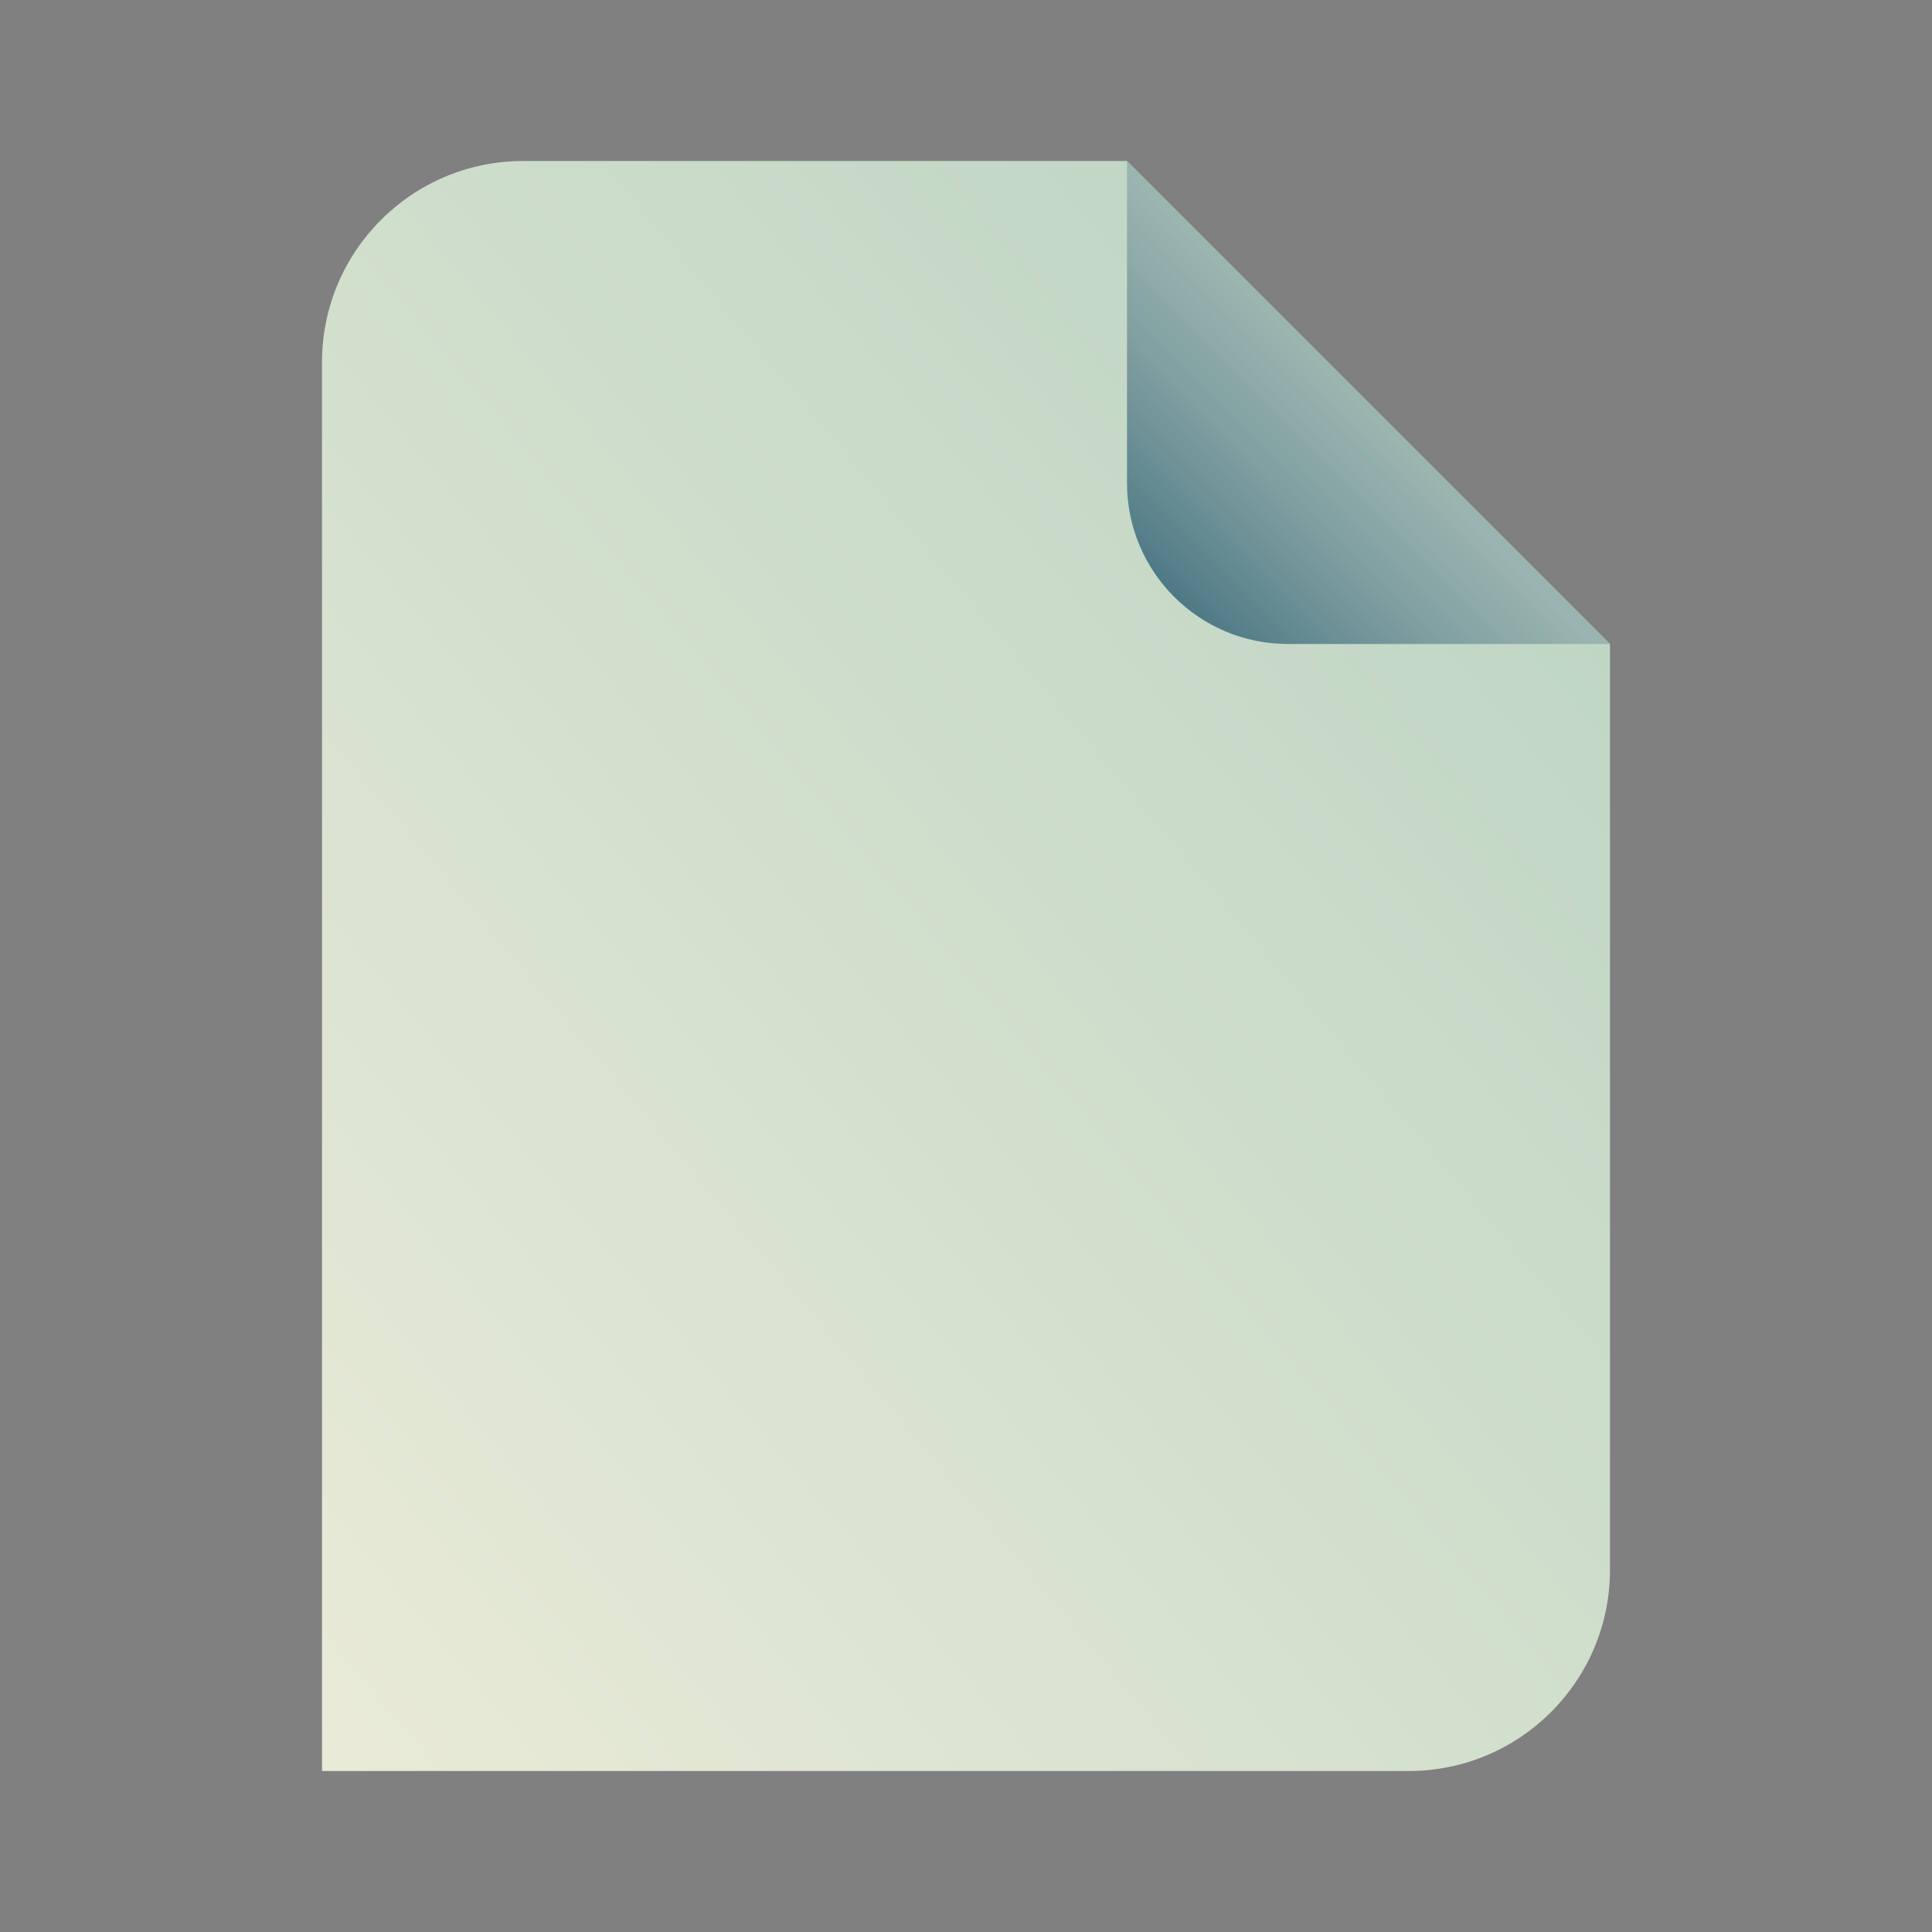 <svg xmlns="http://www.w3.org/2000/svg"  viewBox="0 0 48 48" width="48px" height="48px" baseProfile="basic"><rect x="0" y="0" width="48" height="48" fill="#808080" stroke="none"/><linearGradient id="-l1NVvjXZYK-cDBj9StJMa" x1="-8.398" x2="84.447" y1="51.185" y2="-26.721" gradientUnits="userSpaceOnUse"><stop offset="0" stop-color="#faf3df"/><stop offset="1" stop-color="#84b8aa"/></linearGradient><path fill="url(#-l1NVvjXZYK-cDBj9StJMa)" d="M40,16v23c0,2.761-2.239,5-5,5H8V9c0-2.761,2.239-5,5-5h15L40,16z"/><linearGradient id="-l1NVvjXZYK-cDBj9StJMb" x1="42.703" x2="27.399" y1="1.297" y2="16.601" gradientUnits="userSpaceOnUse"><stop offset="0" stop-color="#faf3df" stop-opacity="0"/><stop offset="1" stop-color="#255b70"/></linearGradient><path fill="url(#-l1NVvjXZYK-cDBj9StJMb)" d="M28,4v8c0,2.209,1.791,4,4,4h8L28,4z"/></svg>
